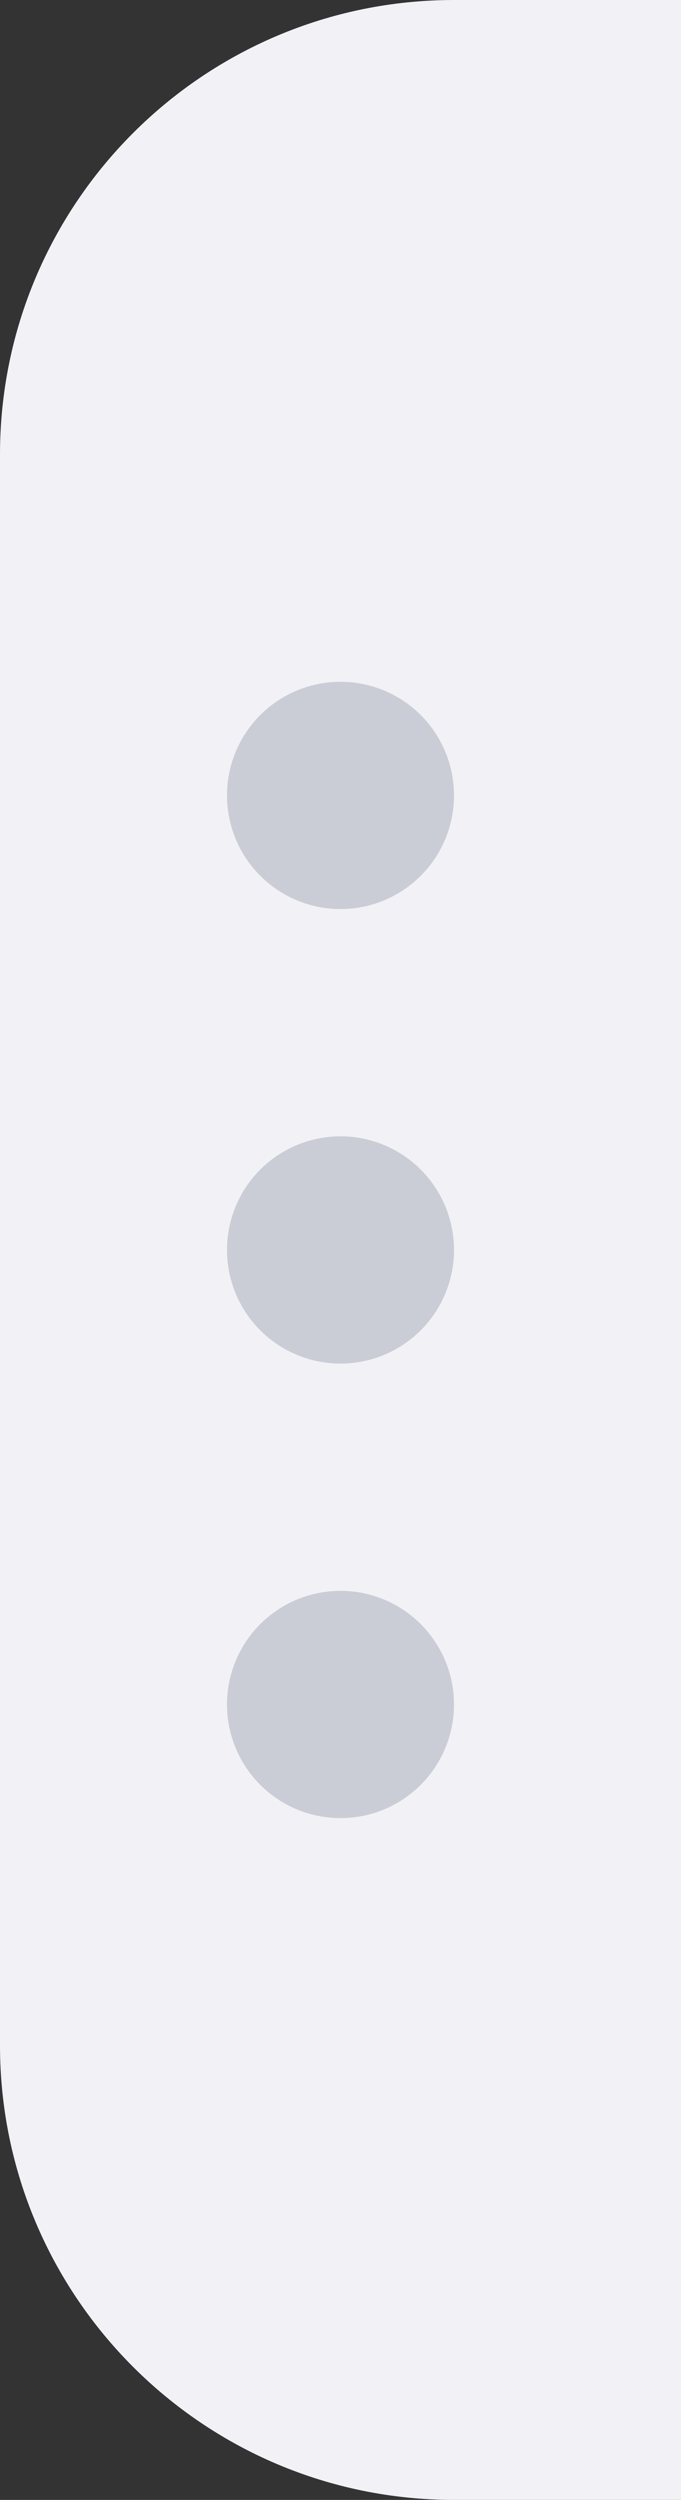 <svg width="12" height="44" viewBox="0 0 12 44" fill="none" xmlns="http://www.w3.org/2000/svg">
<rect x="0" y="0" width="12" height="44" fill="#333333" stroke="none"/>
<path d="M0 8C0 3.582 3.582 0 8 0H12V44H8C3.582 44 0 40.418 0 36V8Z" fill="#F1F1F6"/>
<circle cx="6" cy="14" r="2" fill="#CBCDD6"/>
<circle cx="6" cy="22" r="2" fill="#CBCDD6"/>
<circle cx="6" cy="30" r="2" fill="#CBCDD6"/>
</svg>
